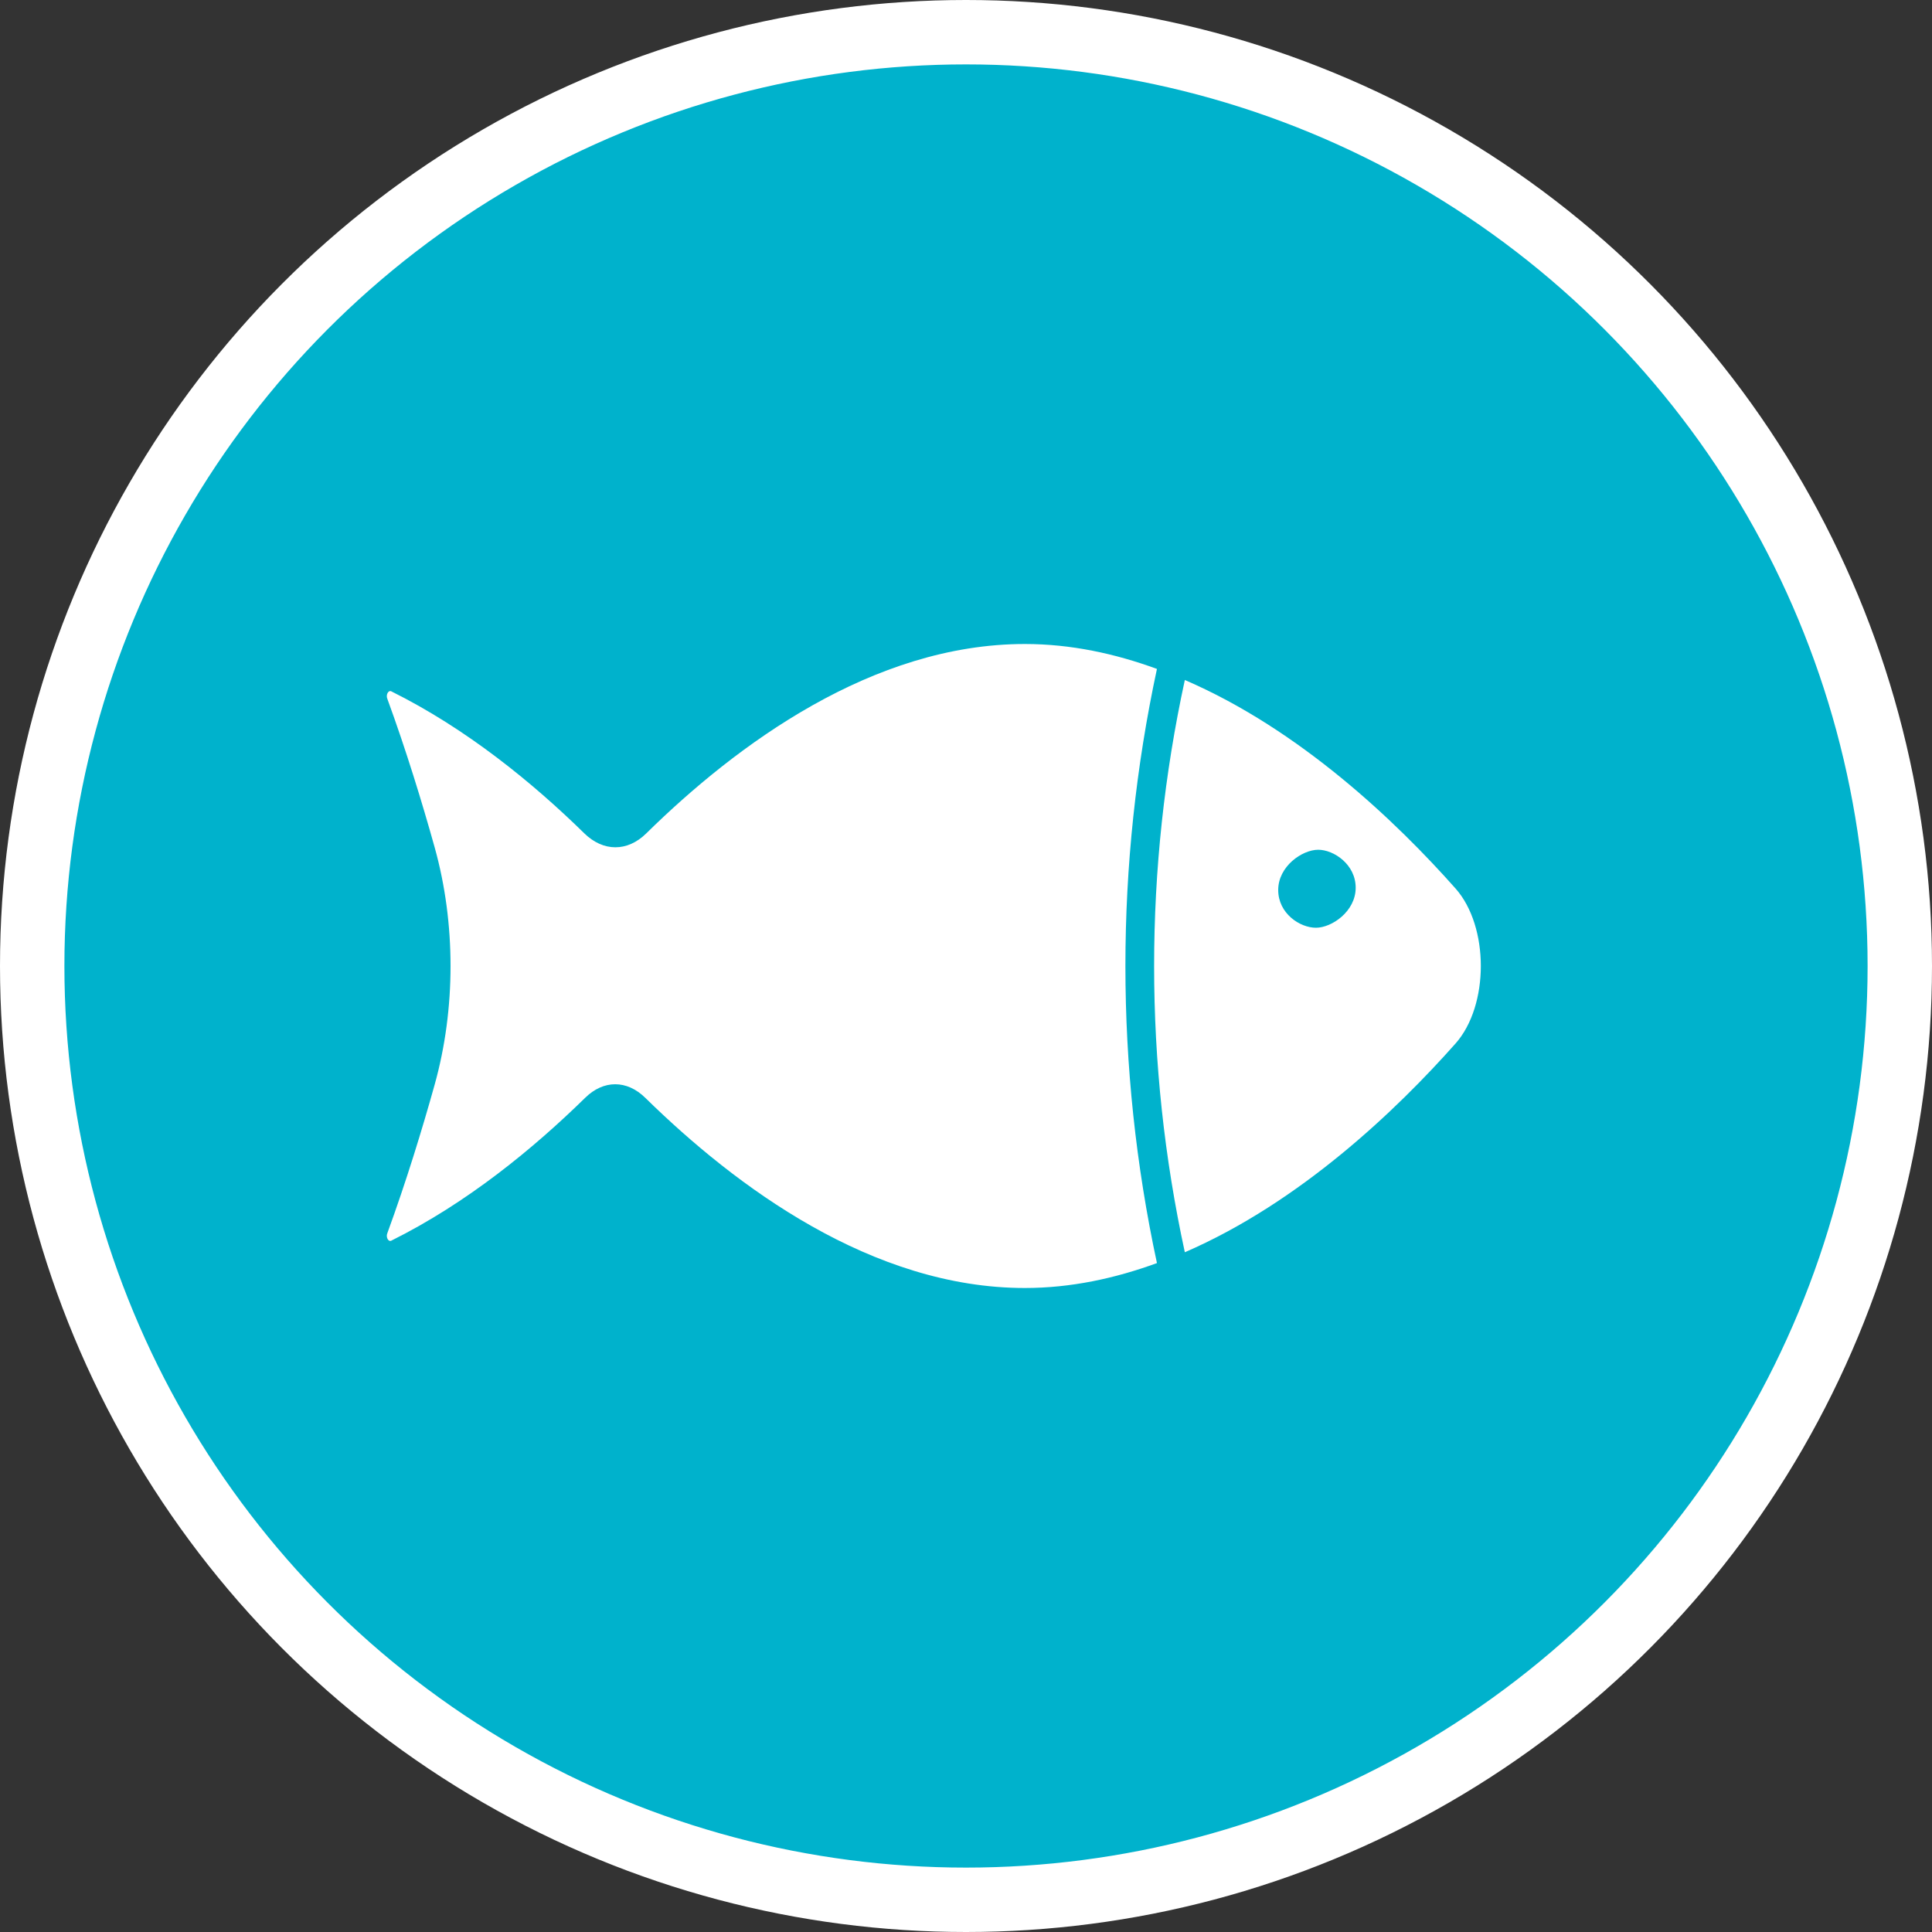 <?xml version="1.0" encoding="UTF-8" standalone="no"?>
<!-- Created with Inkscape (http://www.inkscape.org/) -->

<svg
   xmlns:dc="http://purl.org/dc/elements/1.1/"
   xmlns:cc="http://creativecommons.org/ns#"
   xmlns:rdf="http://www.w3.org/1999/02/22-rdf-syntax-ns#"
   xmlns:svg="http://www.w3.org/2000/svg"
   xmlns="http://www.w3.org/2000/svg"
   xmlns:xlink="http://www.w3.org/1999/xlink"
   xmlns:sodipodi="http://sodipodi.sourceforge.net/DTD/sodipodi-0.dtd"
   xmlns:inkscape="http://www.inkscape.org/namespaces/inkscape"
   width="30px"
   height="30px"
   version="1.1"
   id="svg8"
   inkscape:version="0.92.4 5da689c313, 2019-01-14"
   sodipodi:docname="container.svg">
  <rect width="100%" height="100%" fill="#333333" stroke="none"/>
  <defs
     id="defs2" />
  <sodipodi:namedview
     id="base"
     pagecolor="#ffffff"
     bordercolor="#666666"
     borderopacity="1.0"
     inkscape:pageopacity="0.0"
     inkscape:pageshadow="2"
     inkscape:zoom="13.049334"
     inkscape:cx="18.679046"
     inkscape:cy="12.165829"
     inkscape:document-units="px"
     inkscape:current-layer="layer1"
     showgrid="false"
     inkscape:snap-page="false"
     units="px"
     inkscape:window-width="1884"
     inkscape:window-height="1061"
     inkscape:window-x="0"
     inkscape:window-y="0"
     inkscape:window-maximized="1"
     fit-margin-top="0"
     fit-margin-left="0"
     fit-margin-right="0"
     fit-margin-bottom="0" />
    <circle
       style="color:#000000;clip-rule:nonzero;display:inline;overflow:visible;visibility:visible;opacity:1;isolation:auto;mix-blend-mode:normal;color-interpolation:sRGB;color-interpolation-filters:linearRGB;solid-color:#000000;solid-opacity:1;vector-effect:none;fill:#00b2cc;fill-opacity:1;fill-rule:evenodd;stroke:#ffffff;stroke-width:1;stroke-linecap:butt;stroke-linejoin:miter;stroke-miterlimit:4;stroke-dasharray:none;stroke-dashoffset:0;stroke-opacity:1;marker:none;color-rendering:auto;image-rendering:auto;shape-rendering:auto;text-rendering:auto;enable-background:accumulate"
       id="path815"
       cx="15"
       cy="15"
       r="14.5" />
<g transform="translate(6,10)"><g id="surface1">
<path style=" stroke:none;fill-rule:nonzero;fill:#FFFFFF;fill-opacity:1;" d="M 13.848 3.82 C 13.848 3.453 14.219 3.195 14.469 3.195 C 14.711 3.195 15.051 3.422 15.051 3.785 C 15.051 4.152 14.68 4.406 14.434 4.406 C 14.184 4.406 13.848 4.184 13.848 3.82 Z M 11.965 9.613 C 11.312 6.574 11.312 3.426 11.965 0.387 C 11.312 0.148 10.625 0 9.914 0 C 7.551 0 5.438 1.562 4.035 2.941 C 3.742 3.23 3.367 3.227 3.074 2.941 C 2.273 2.156 1.246 1.316 0.074 0.734 C 0.027 0.715 -0.012 0.793 0.016 0.855 C 0.305 1.645 0.555 2.461 0.75 3.16 C 1.078 4.336 1.078 5.664 0.75 6.84 C 0.555 7.539 0.305 8.355 0.016 9.145 C -0.012 9.207 0.027 9.285 0.074 9.266 C 1.254 8.68 2.285 7.832 3.086 7.047 C 3.371 6.766 3.734 6.766 4.02 7.047 C 5.426 8.426 7.543 10 9.914 10 C 10.625 10 11.312 9.852 11.965 9.613 Z M 16.602 6.203 C 17.125 5.613 17.125 4.387 16.602 3.797 C 15.688 2.766 14.191 1.332 12.398 0.559 C 11.762 3.484 11.762 6.516 12.398 9.445 C 14.191 8.668 15.688 7.234 16.602 6.203 Z M 16.602 6.203 "/>
</g>
</g>
</svg>
